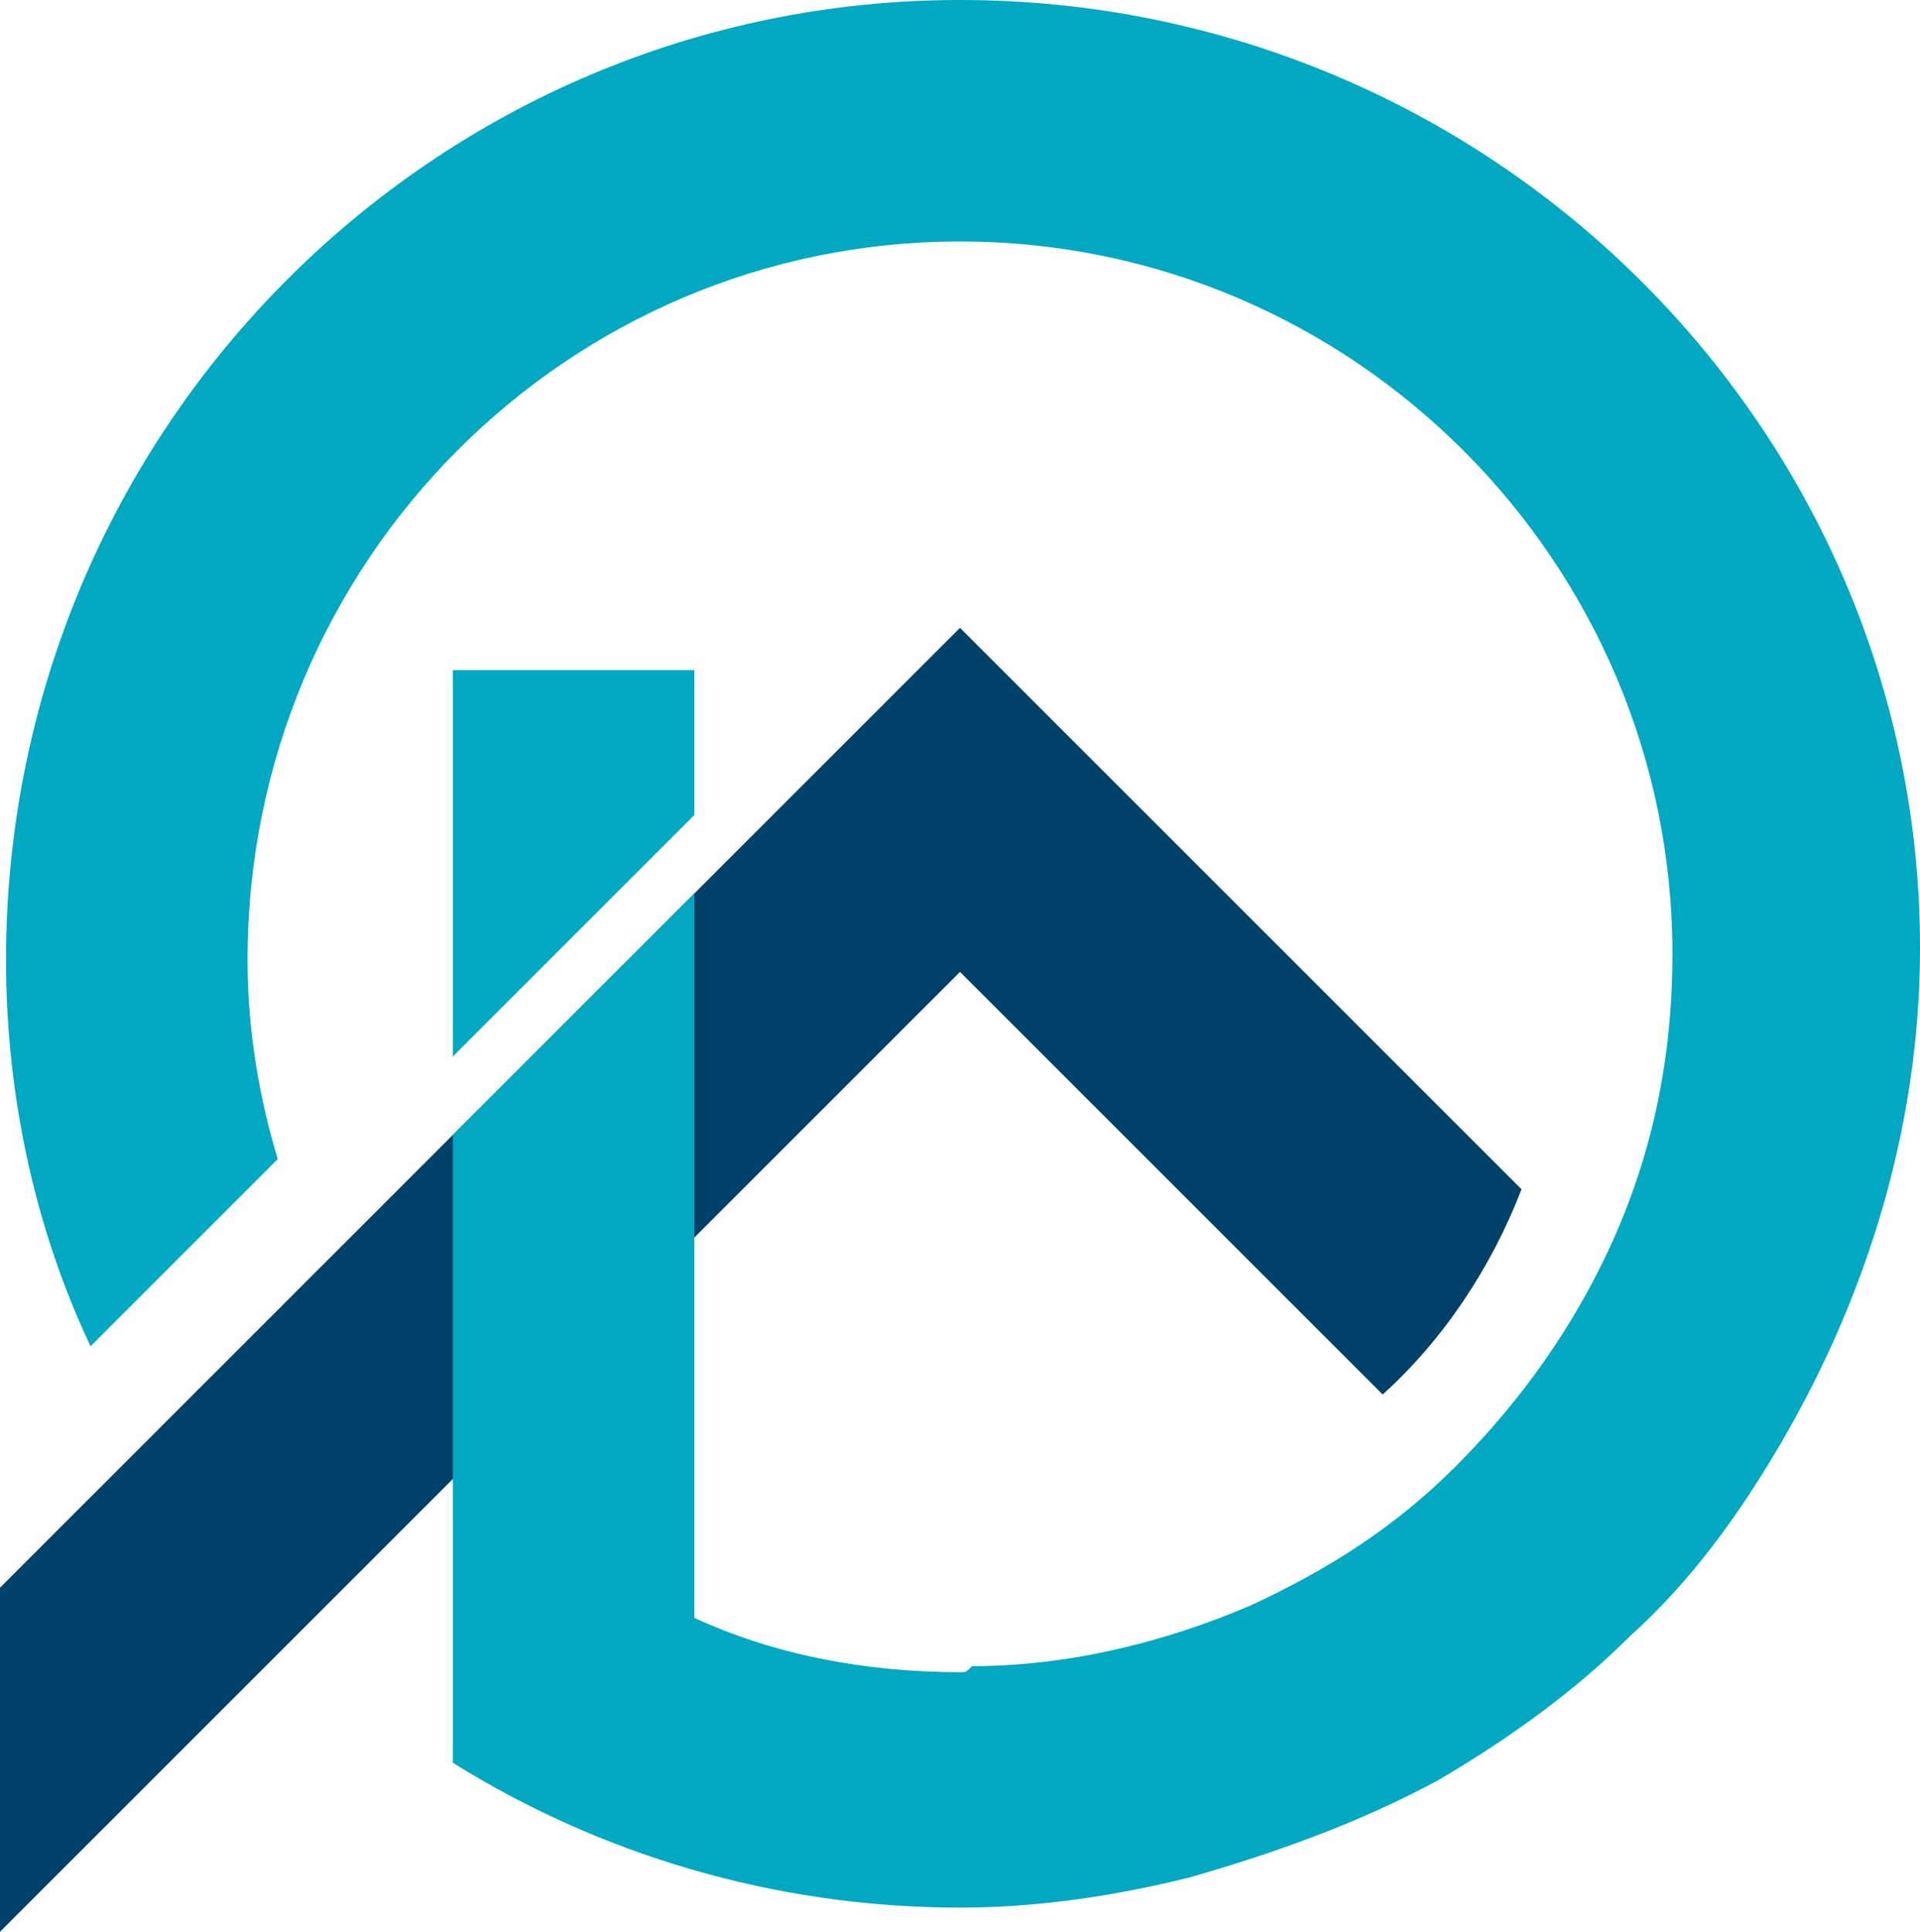 <?xml version="1.0" encoding="utf-8"?>
<!-- Generator: Adobe Illustrator 27.4.1, SVG Export Plug-In . SVG Version: 6.00 Build 0)  -->
<svg version="1.1" id="Layer_1" xmlns="http://www.w3.org/2000/svg" xmlns:xlink="http://www.w3.org/1999/xlink" x="0px" y="0px"
	 viewBox="0 0 31.8 32" style="enable-background:new 0 0 31.8 32;" xml:space="preserve">
<style type="text/css">
	.st0{clip-path:url(#SVGID_00000154413848434483411020000005380980527391182508_);}
	.st1{fill-rule:evenodd;clip-rule:evenodd;fill:#004169;}
	.st2{fill-rule:evenodd;clip-rule:evenodd;fill:#00A8C1;}
</style>
<g>
	<defs>
		<rect id="SVGID_1_" width="31.8" height="32"/>
	</defs>
	<clipPath id="SVGID_00000168822227984771067090000006174228199941699460_">
		<use xlink:href="#SVGID_1_"  style="overflow:visible;"/>
	</clipPath>
	<g style="clip-path:url(#SVGID_00000168822227984771067090000006174228199941699460_);">
		<path class="st1" d="M18.7,13.2l-2.8-2.8L0,26.3V32l15.9-15.9l7,7c1-0.9,1.8-2.1,2.3-3.4L18.7,13.2z"/>
		<path class="st2" d="M15.9,27.7c-1.6,0-3.1-0.3-4.4-0.9v-12l-4,4v10.4c2.4,1.5,5.3,2.4,8.4,2.4c1.3,0,2.6-0.2,3.8-0.5
			c1.4-0.4,2.8-0.9,4.1-1.6c1.2-0.7,2.3-1.5,3.2-2.4c1-0.9,1.8-2,2.5-3.2c1.4-2.4,2.3-5.2,2.3-8.2C31.8,7.1,24.7,0,15.9,0
			C7.2,0,0.1,7.1,0.1,15.9c0,2.3,0.5,4.5,1.4,6.4l3.1-3.1c-0.3-1-0.5-2.1-0.5-3.3C4.1,9.3,9.4,4,15.9,4c6.5,0,11.8,5.3,11.8,11.8
			c0,1.9-0.4,3.6-1.2,5.2c-0.6,1.2-1.4,2.3-2.4,3.3c-1,1-2.1,1.7-3.4,2.3c-1.4,0.6-3,1-4.6,1C16,27.7,16,27.7,15.9,27.7"/>
		<path class="st2" d="M11.5,11.1h-4v6.4l4-4V11.1z"/>
	</g>
</g>
</svg>
